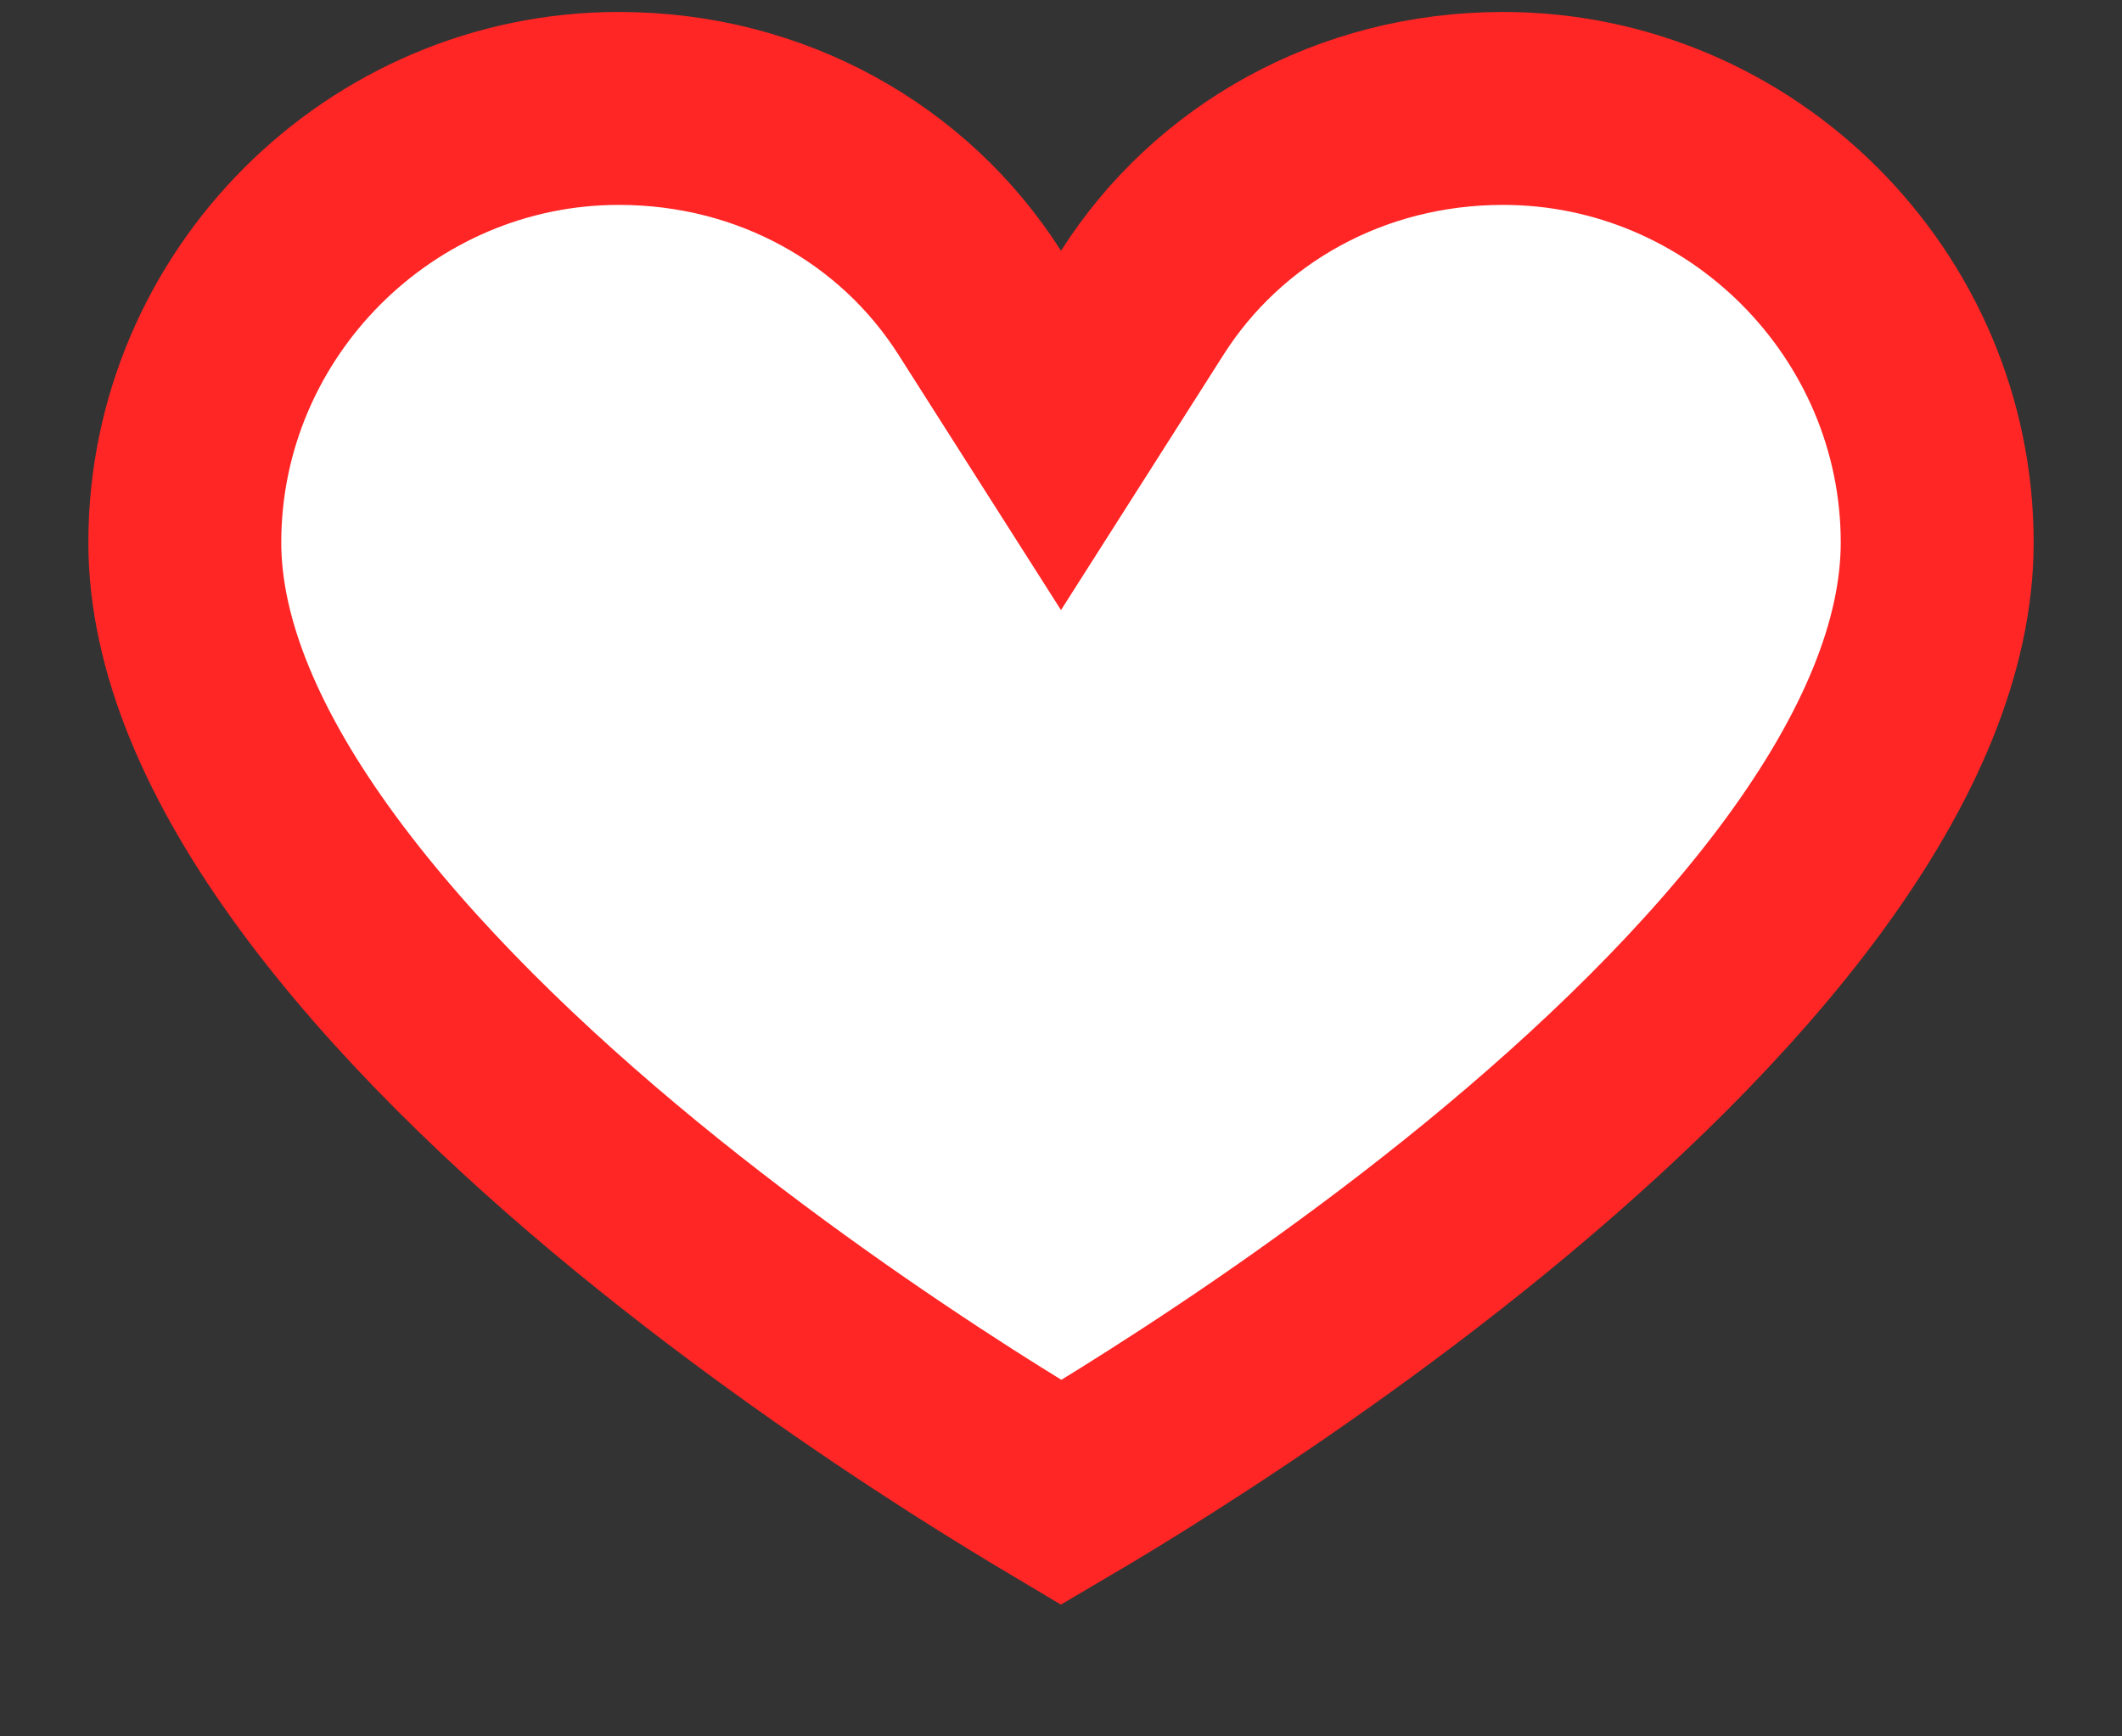 <svg width="11" height="9" viewBox="0 0 11 9" fill="none" xmlns="http://www.w3.org/2000/svg">
<rect x="0" y="0" width="11" height="9" fill="#333333" stroke="none"/>
<path d="M5.078 1.568L5.5 2.231L5.922 1.568C6.311 0.957 6.999 0.562 7.792 0.562C9.028 0.562 10.042 1.576 10.042 2.812C10.042 3.35 9.793 3.933 9.351 4.536C8.912 5.134 8.317 5.705 7.704 6.207C7.094 6.706 6.481 7.124 6.019 7.418C5.809 7.552 5.632 7.659 5.501 7.736C5.37 7.658 5.192 7.55 4.982 7.416C4.52 7.12 3.907 6.7 3.296 6.199C2.683 5.696 2.088 5.123 1.649 4.526C1.206 3.924 0.958 3.343 0.958 2.812C0.958 1.576 1.972 0.562 3.208 0.562C4.001 0.562 4.689 0.957 5.078 1.568Z" fill="white" stroke="#FF2625"/>
</svg>
